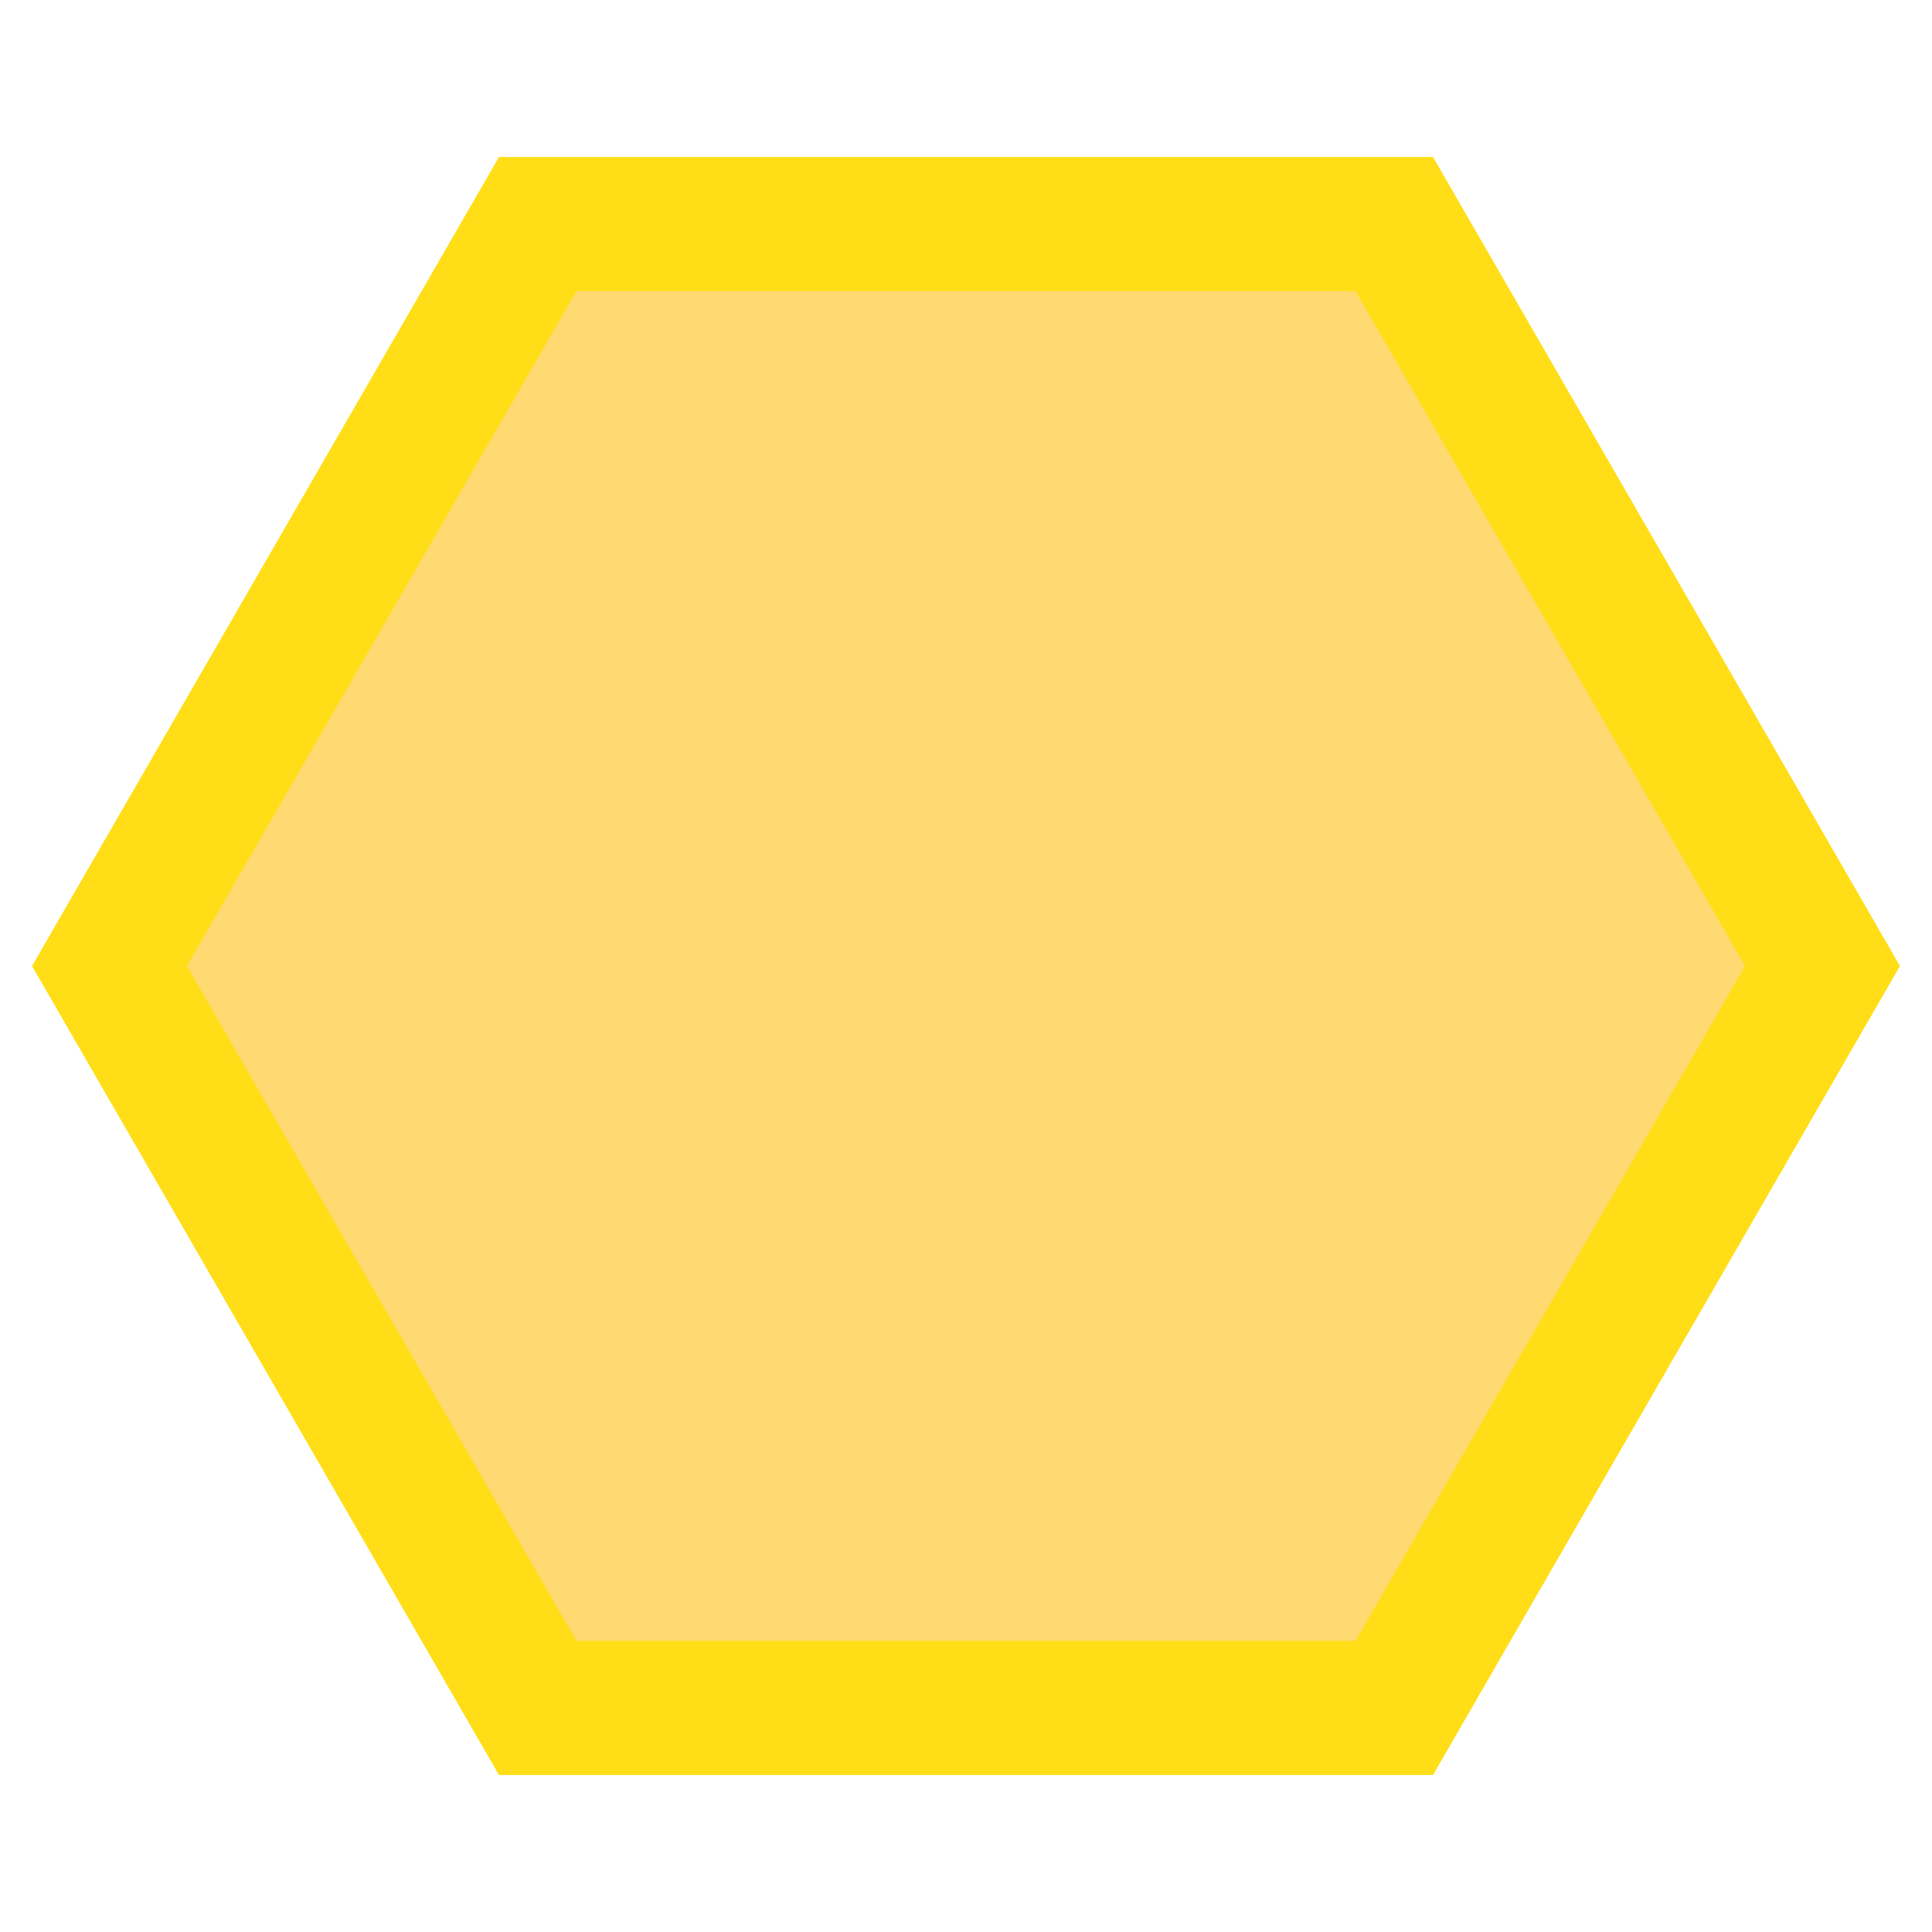 <?xml version="1.0" encoding="UTF-8"?><svg id="a" xmlns="http://www.w3.org/2000/svg" viewBox="0 0 72 72"><defs><style>.b{fill:none;stroke:#ffde17;stroke-miterlimit:10;stroke-width:5px;}.c{fill:#ffc935;opacity:.7;}</style></defs><polygon class="c" points="51.96 8.35 20.04 8.35 4.08 36 20.04 63.65 51.96 63.65 67.92 36 51.96 8.35"/><polygon class="b" points="51.96 8.35 20.04 8.35 4.08 36 20.04 63.65 51.96 63.65 67.92 36 51.96 8.35"/></svg>